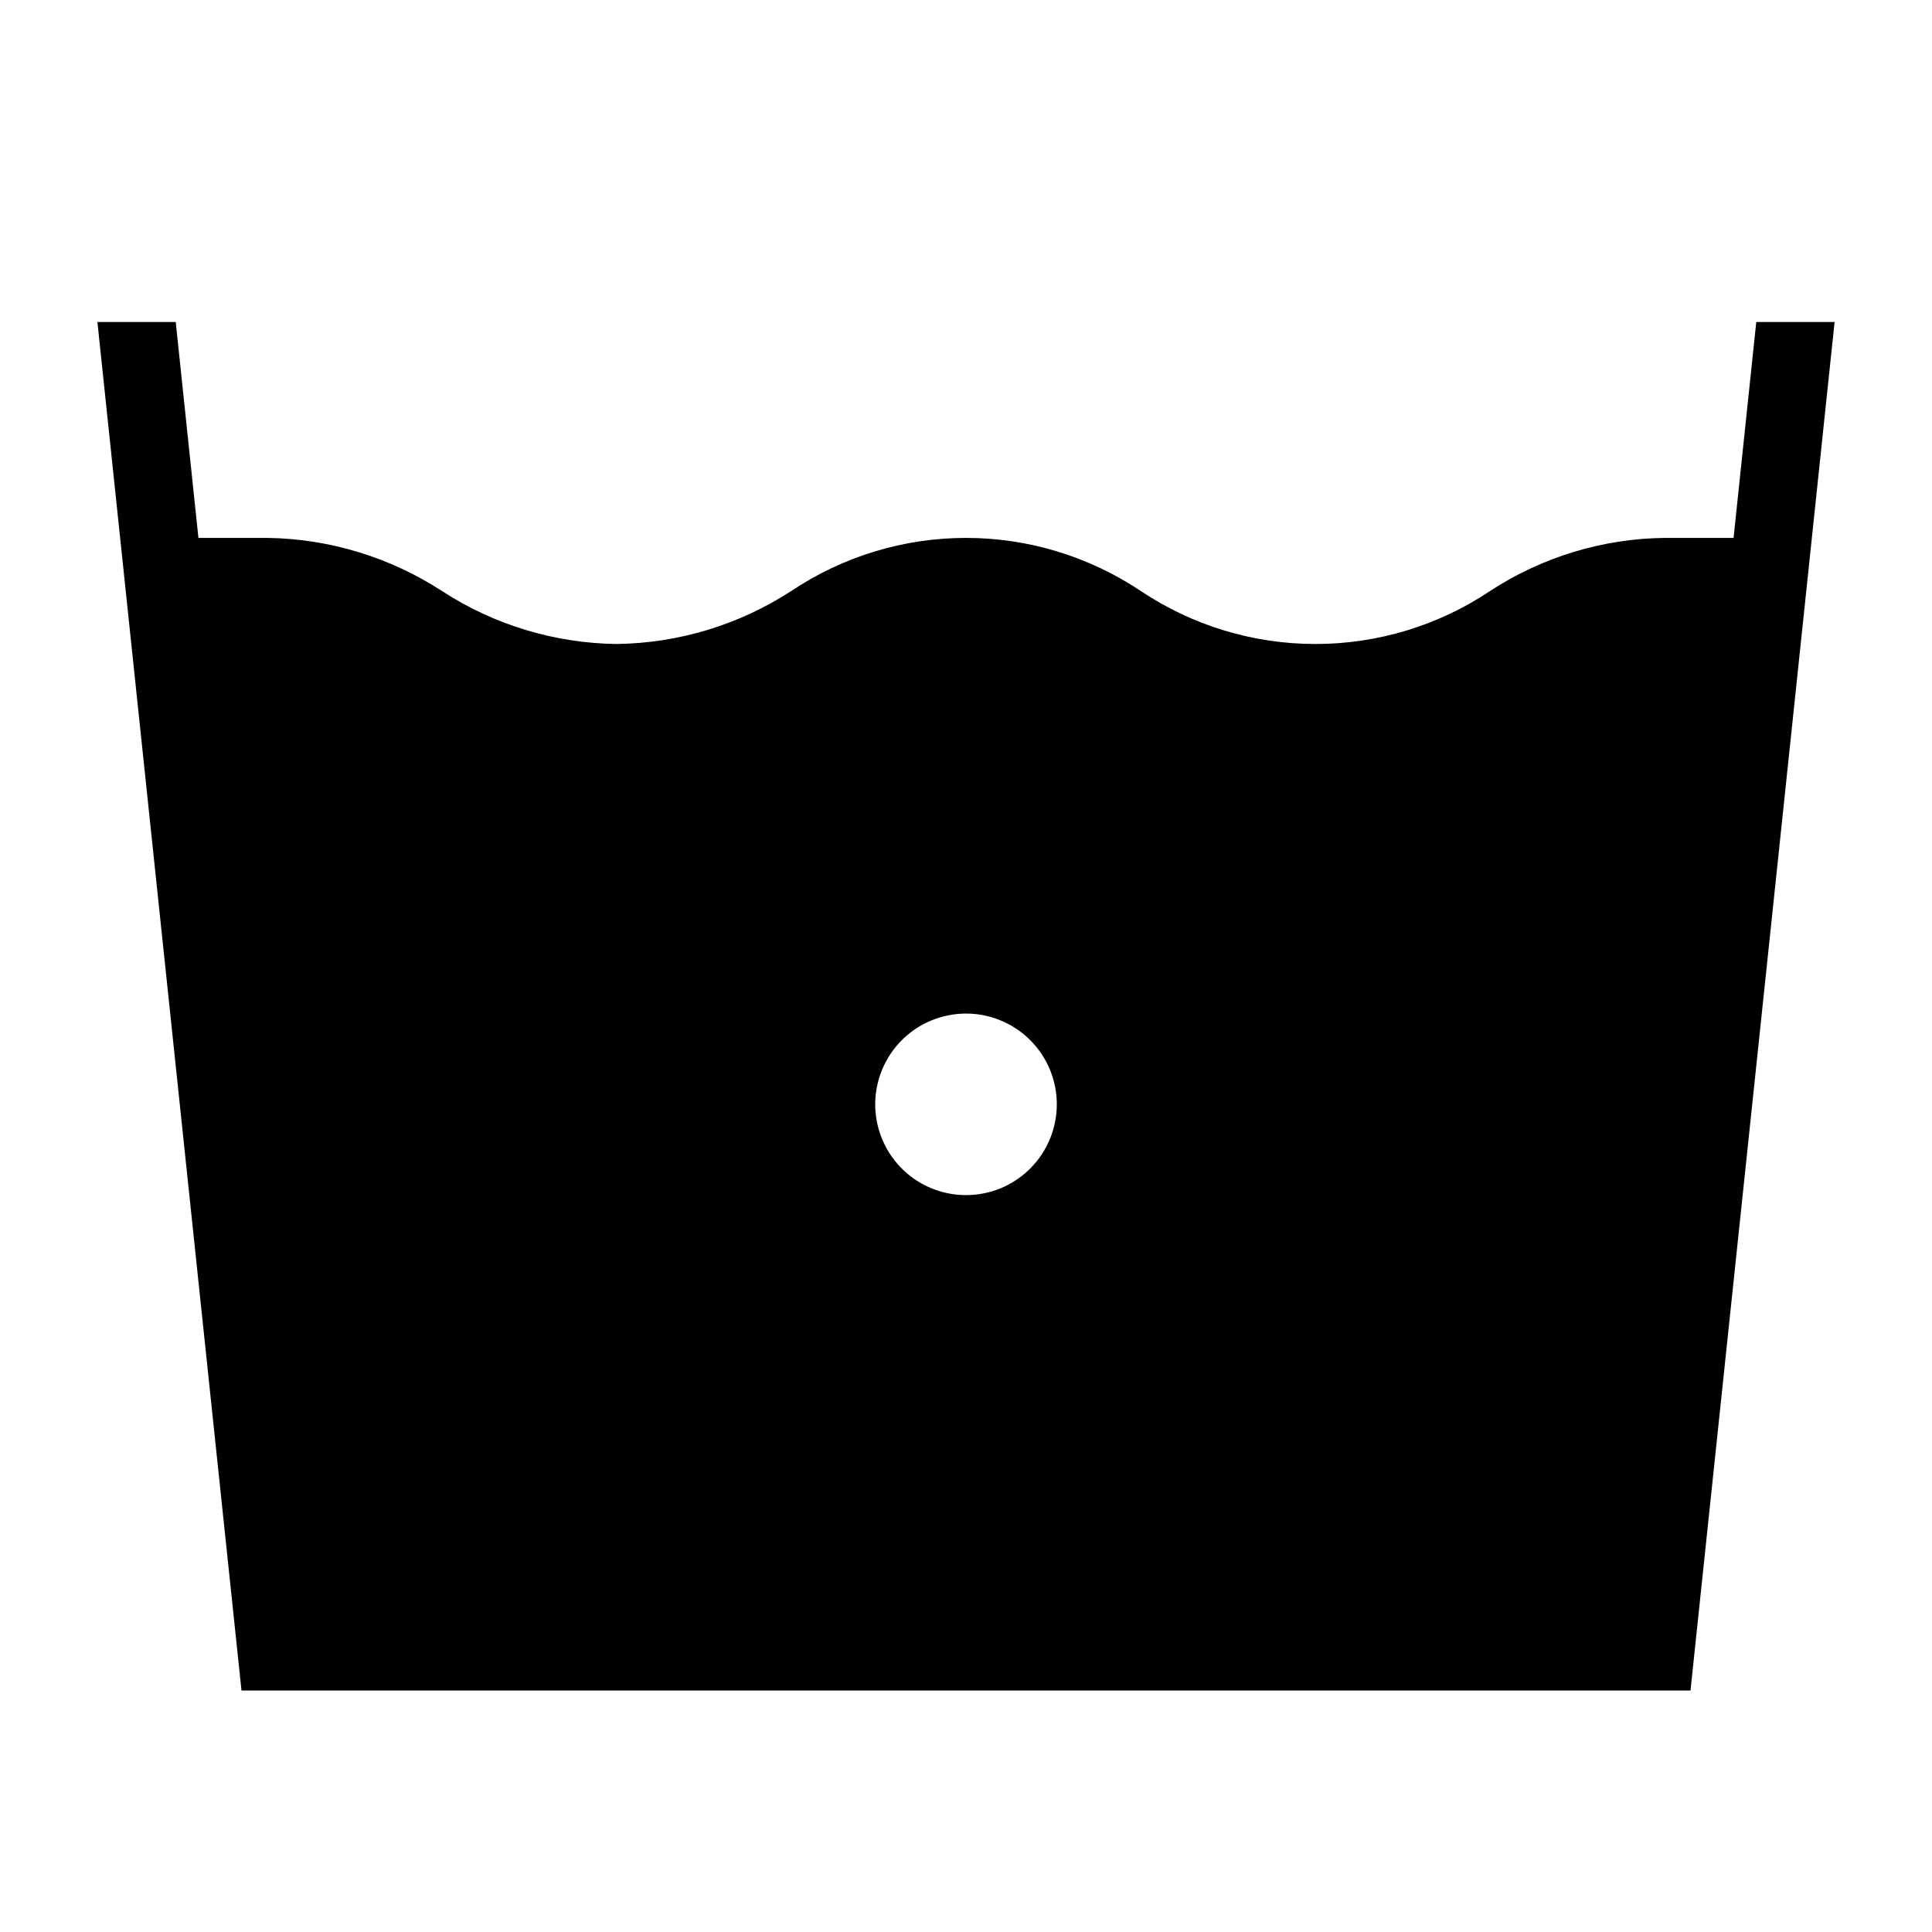 <svg width="24" height="24" viewBox="0 0 24 24" fill="none" xmlns="http://www.w3.org/2000/svg">
<path d="M21.817 4L21.535 6.682H20.682C19.91 6.69 19.157 6.919 18.511 7.341C17.869 7.771 17.113 8 16.341 8C15.568 8 14.813 7.771 14.17 7.341C13.528 6.912 12.773 6.682 12 6.682C11.227 6.682 10.472 6.912 9.83 7.341C9.183 7.762 8.43 7.99 7.659 8C6.888 7.99 6.135 7.762 5.489 7.341C4.842 6.921 4.09 6.692 3.319 6.682H2.465L2.183 4H1.21L3 21H21L22.79 4H21.817ZM12 14.846C11.777 14.846 11.559 14.78 11.373 14.656C11.188 14.532 11.043 14.356 10.958 14.15C10.873 13.944 10.85 13.717 10.894 13.499C10.938 13.28 11.045 13.079 11.203 12.921C11.36 12.764 11.561 12.656 11.78 12.613C11.999 12.569 12.226 12.591 12.432 12.677C12.638 12.762 12.814 12.907 12.938 13.092C13.062 13.278 13.128 13.496 13.128 13.719C13.128 13.867 13.098 14.014 13.042 14.15C12.985 14.287 12.902 14.412 12.797 14.516C12.693 14.621 12.568 14.704 12.431 14.761C12.295 14.817 12.148 14.846 12 14.846Z" fill="black"/>
</svg>
